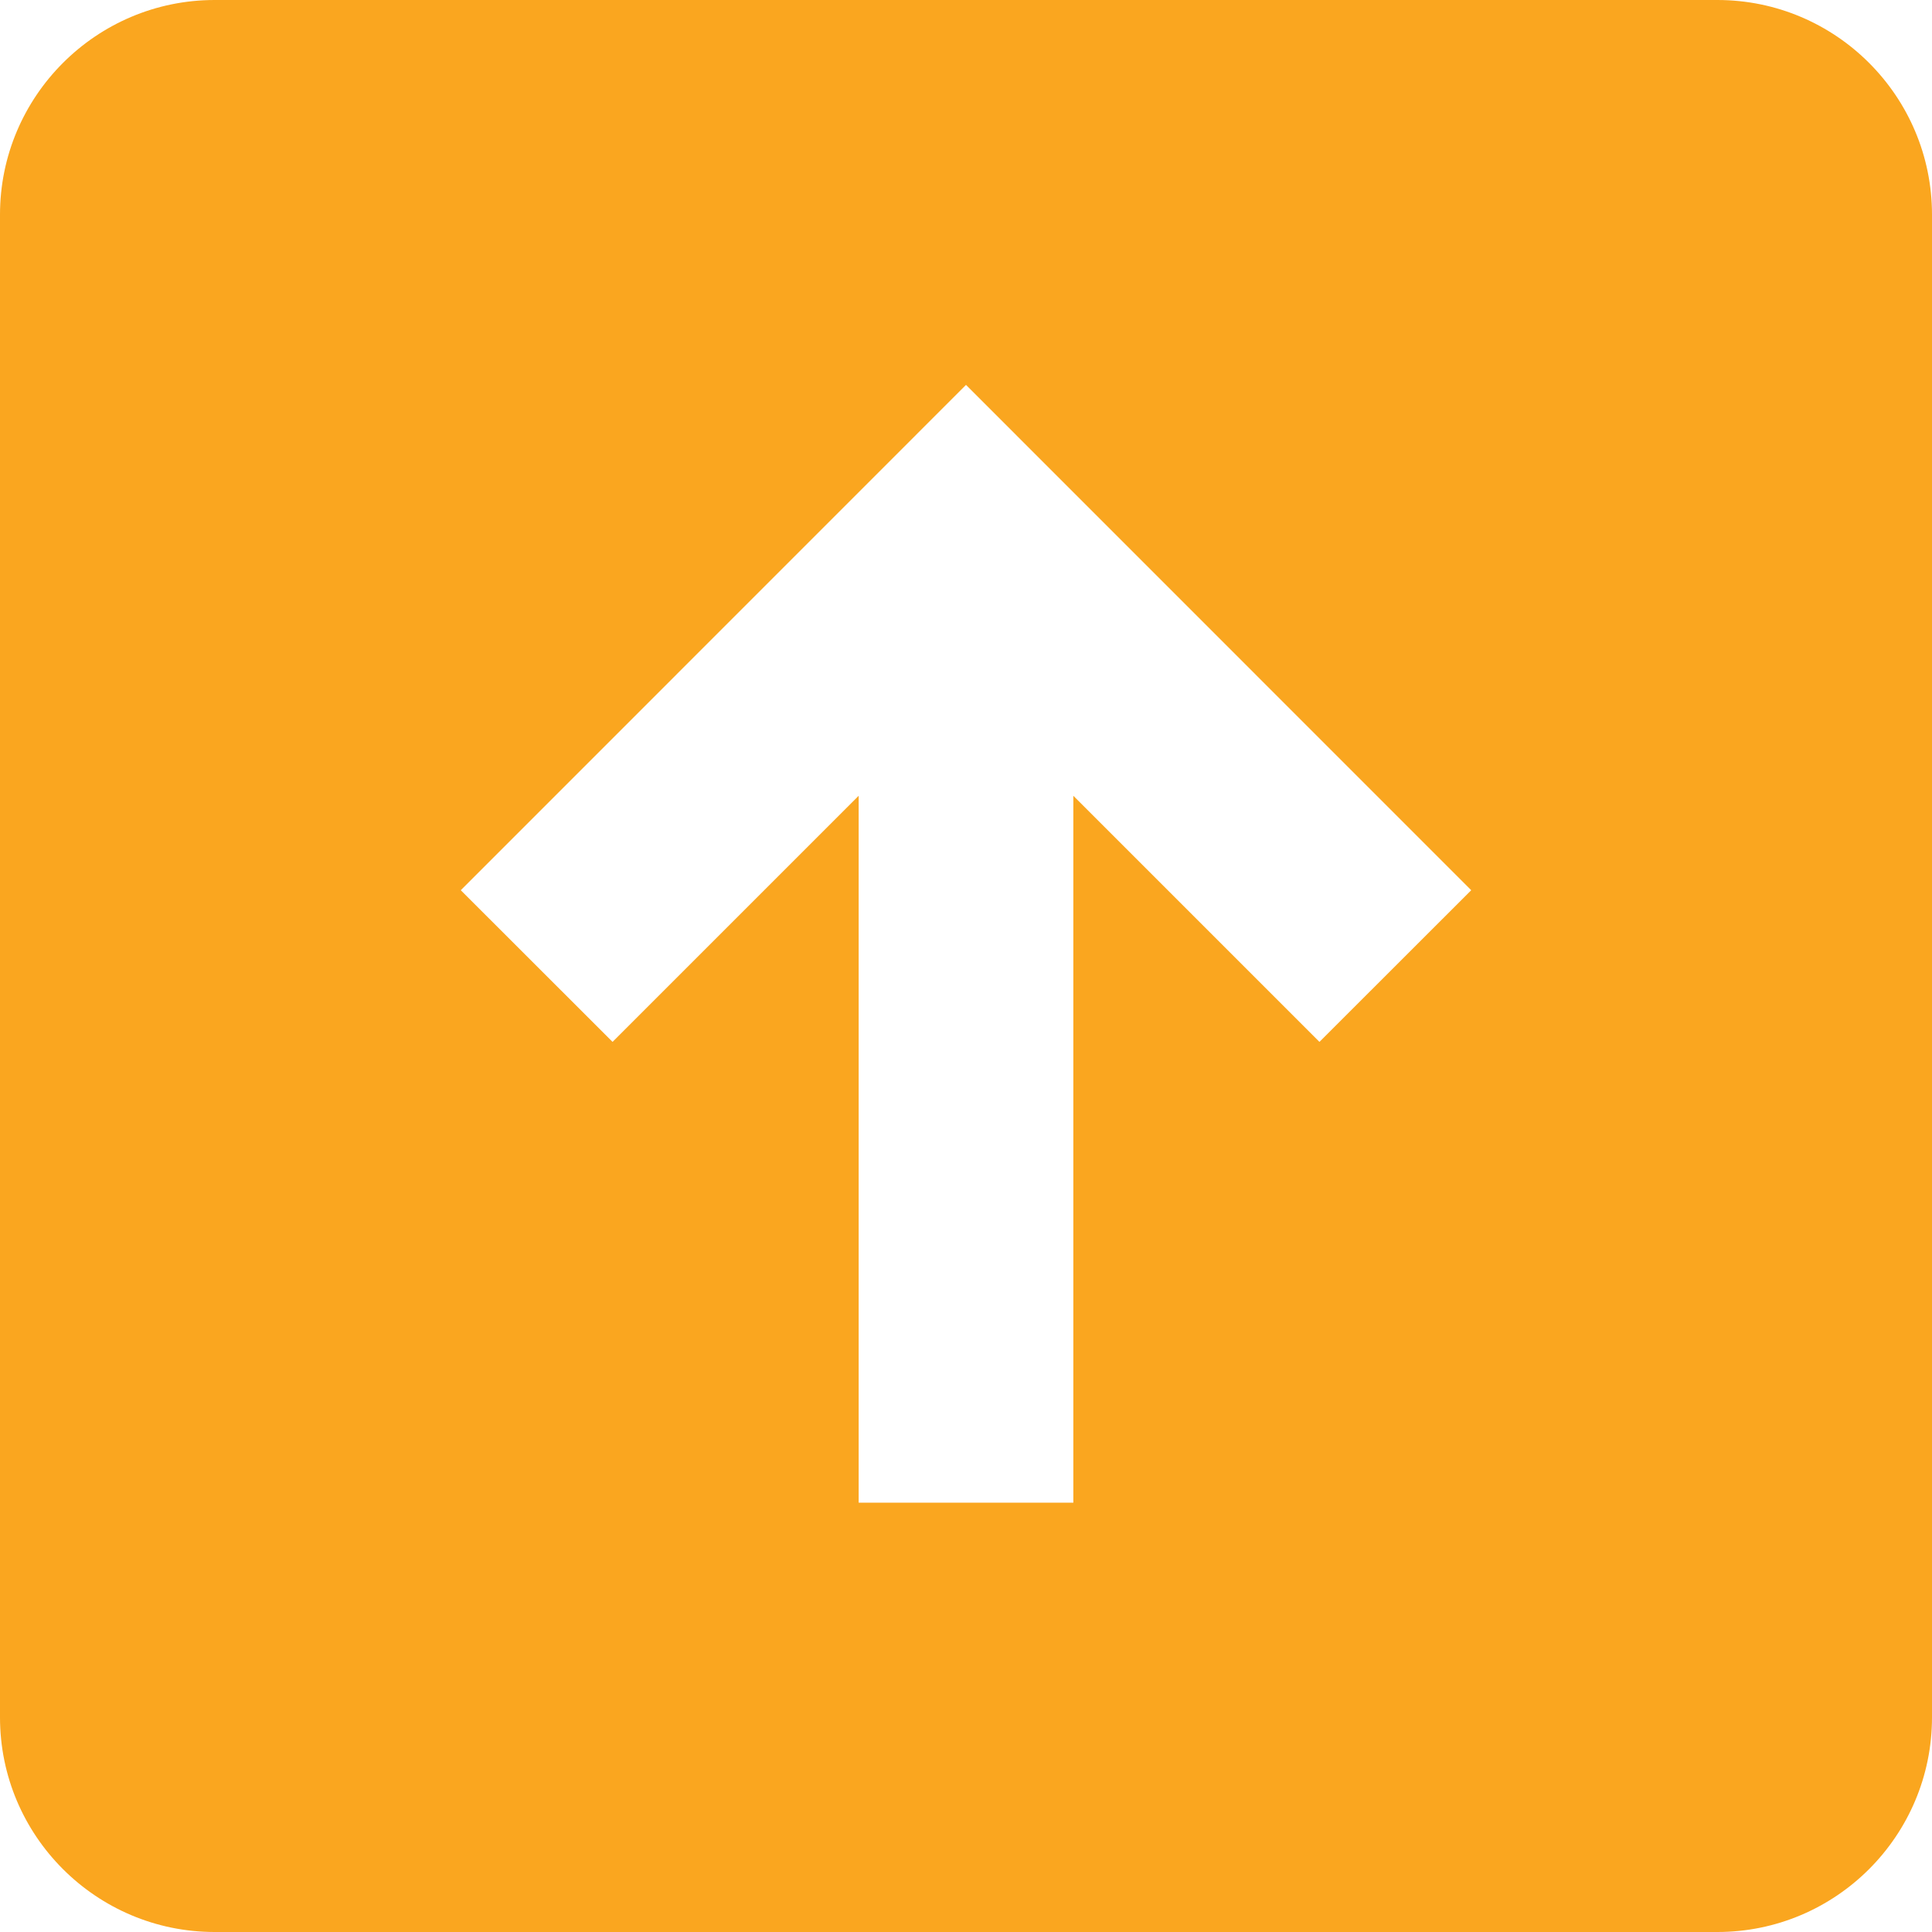 <?xml version="1.0" encoding="utf-8"?>
<!-- Generator: Adobe Illustrator 16.0.0, SVG Export Plug-In . SVG Version: 6.00 Build 0)  -->
<!DOCTYPE svg PUBLIC "-//W3C//DTD SVG 1.1//EN" "http://www.w3.org/Graphics/SVG/1.1/DTD/svg11.dtd">
<svg version="1.1" id="Layer_1" xmlns="http://www.w3.org/2000/svg" xmlns:xlink="http://www.w3.org/1999/xlink" x="0px" y="0px"
	 width="18px" height="18px" viewBox="0 0 18 18" enable-background="new 0 0 18 18" xml:space="preserve">
<g>
	<defs>
		<rect id="SVGID_1_" width="18" height="18"/>
	</defs>
	<clipPath id="SVGID_2_">
		<use xlink:href="#SVGID_1_"  overflow="visible"/>
	</clipPath>
	<path clip-path="url(#SVGID_2_)" fill="#faa61f" d="M2,18h14c1.104,0,2-0.896,2-2V2c0-1.103-0.896-2-2-2H2C0.897,0,0,0.897,0,2v14
		C0,17.104,0.897,18,2,18 M9,3.586l4.707,4.708l-1.414,1.413L10,7.414V14H8V7.414L5.707,9.707L4.293,8.294L9,3.586z"/>
</g>
</svg>
